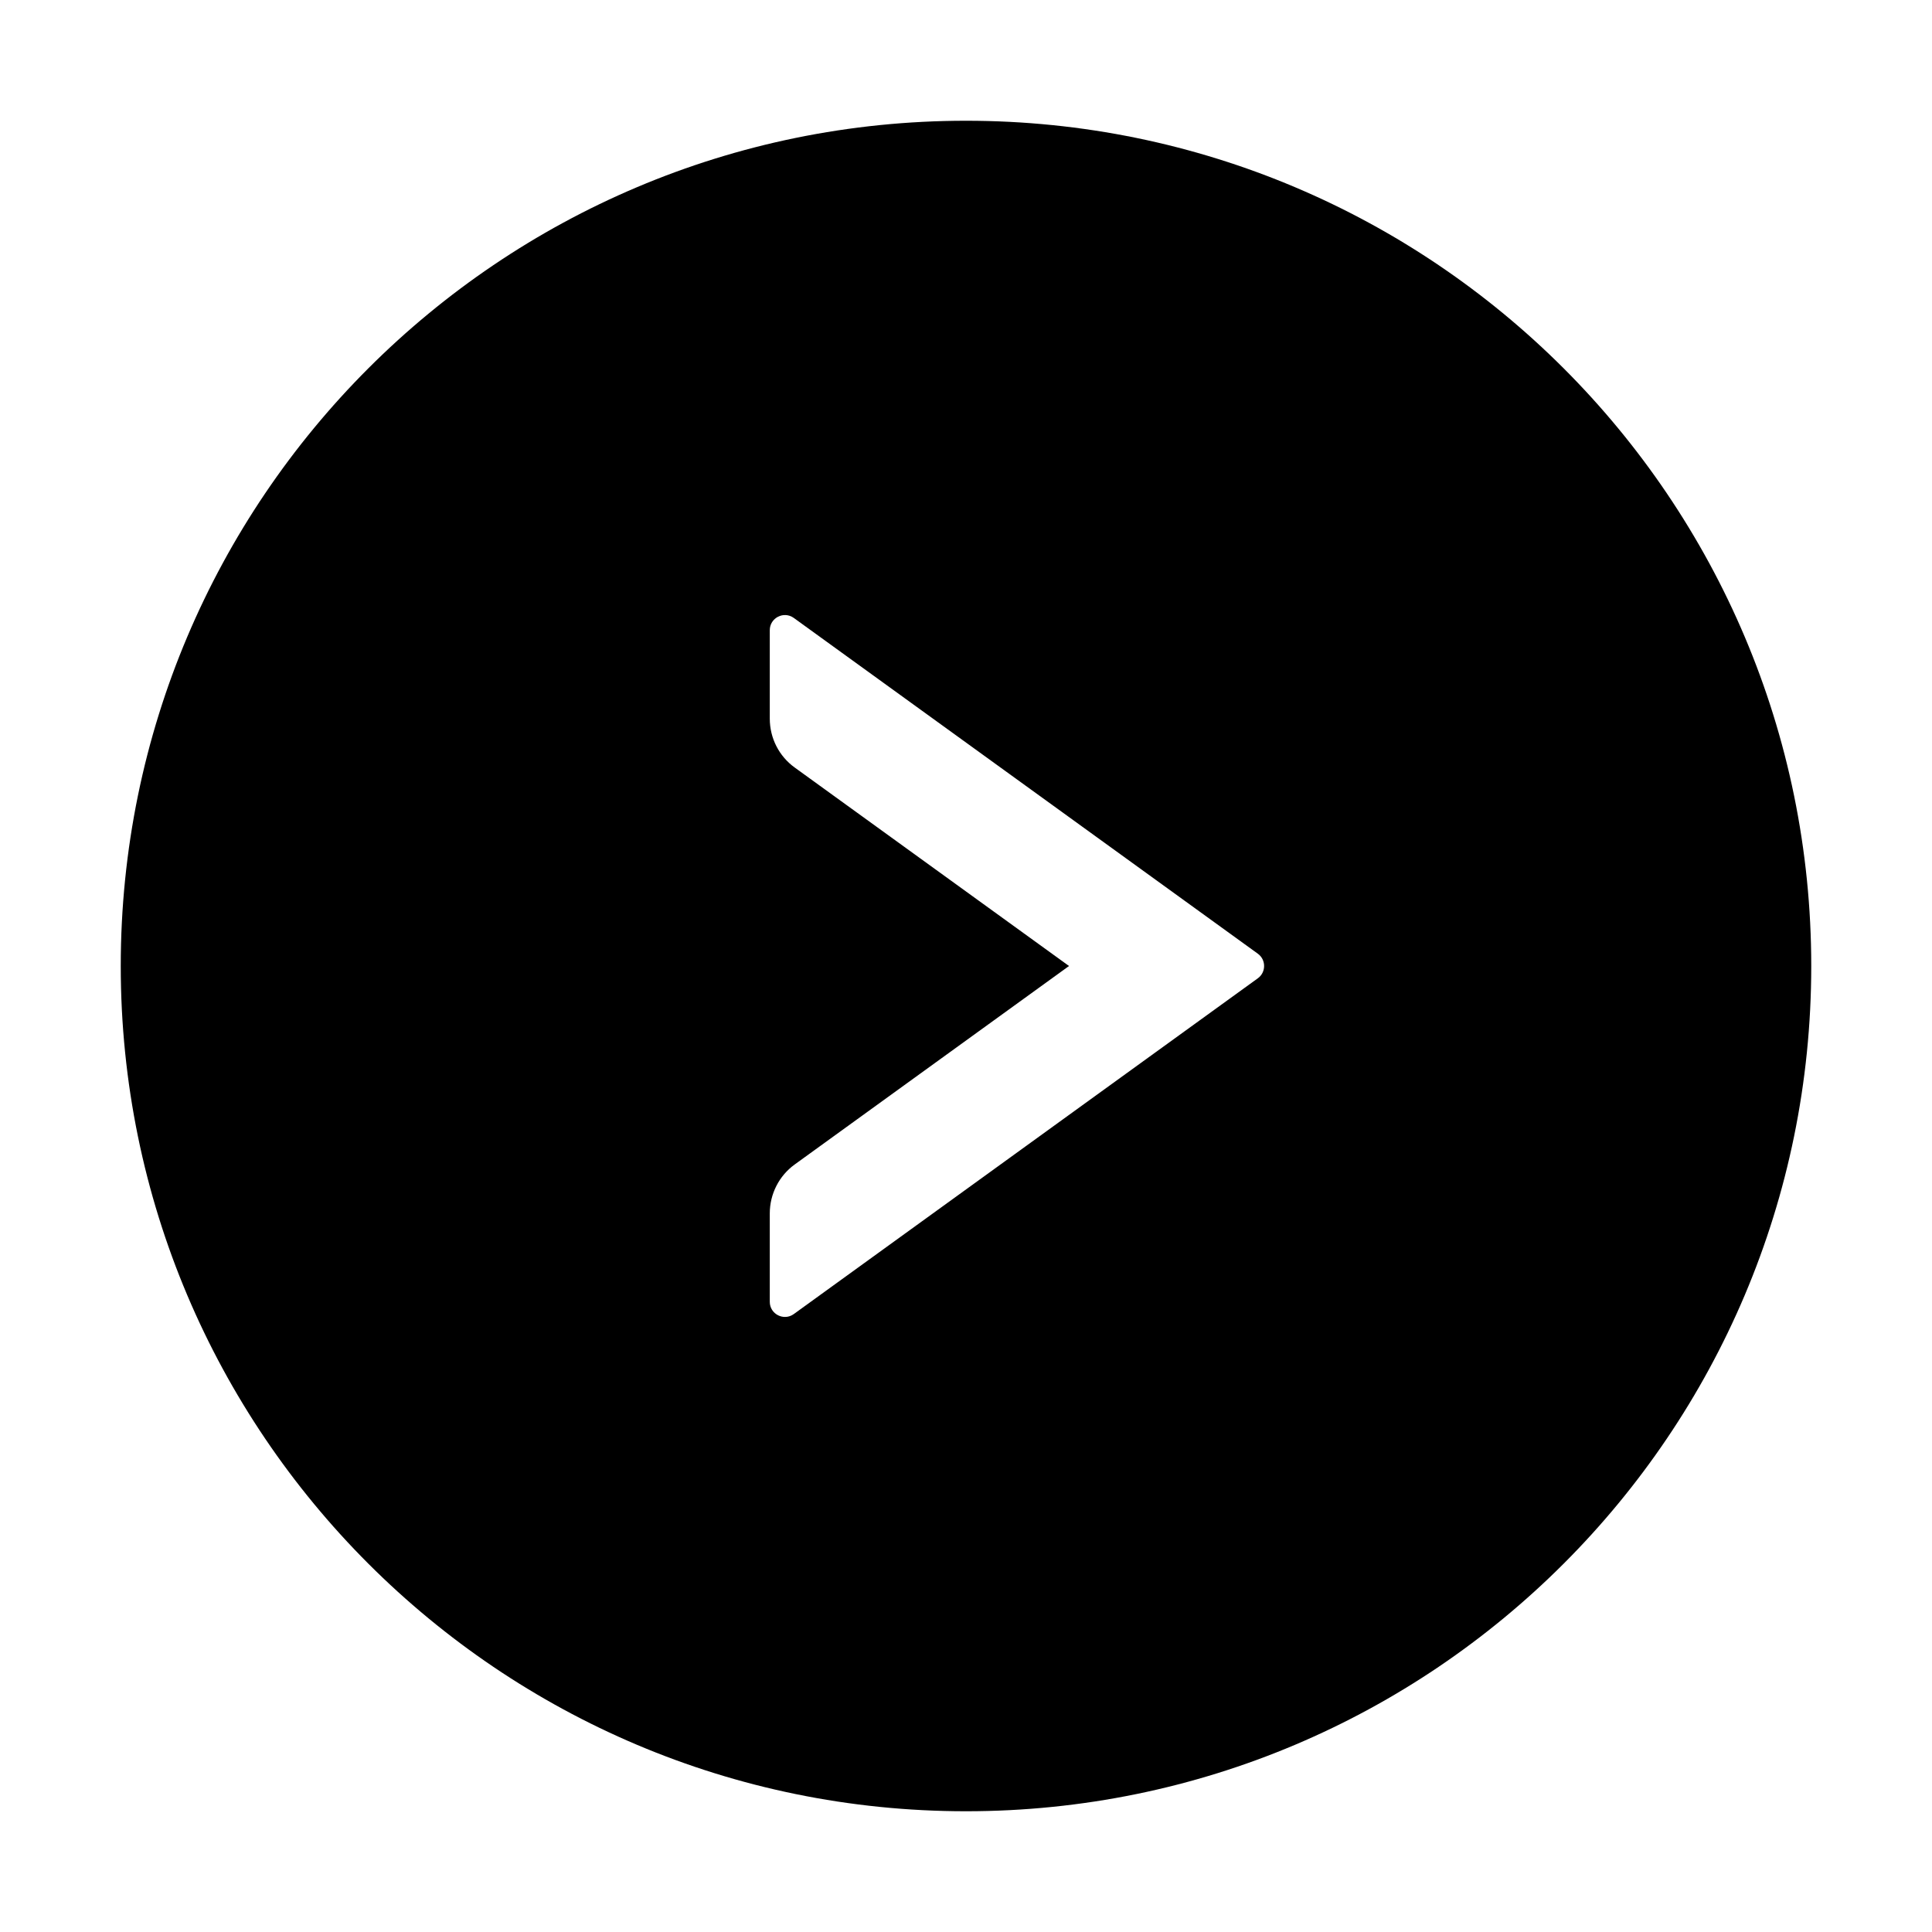 <svg xmlns="http://www.w3.org/2000/svg" viewBox="0 0 1024 1024" width="20" height="20"><path d="M512 64C264.6 64 64 264.6 64 512s200.6 448 448 448 448-200.6 448-448S759.4 64 512 64zm154.7 454.5l-246 178c-5.3 3.8-12.7 0-12.7-6.5v-46.9c0-10.2 4.9-19.9 13.2-25.9L566.6 512 421.2 406.8c-8.3-6-13.2-15.6-13.2-25.9V334c0-6.5 7.4-10.3 12.7-6.5l246 178c4.4 3.2 4.4 9.8 0 13z"/></svg>